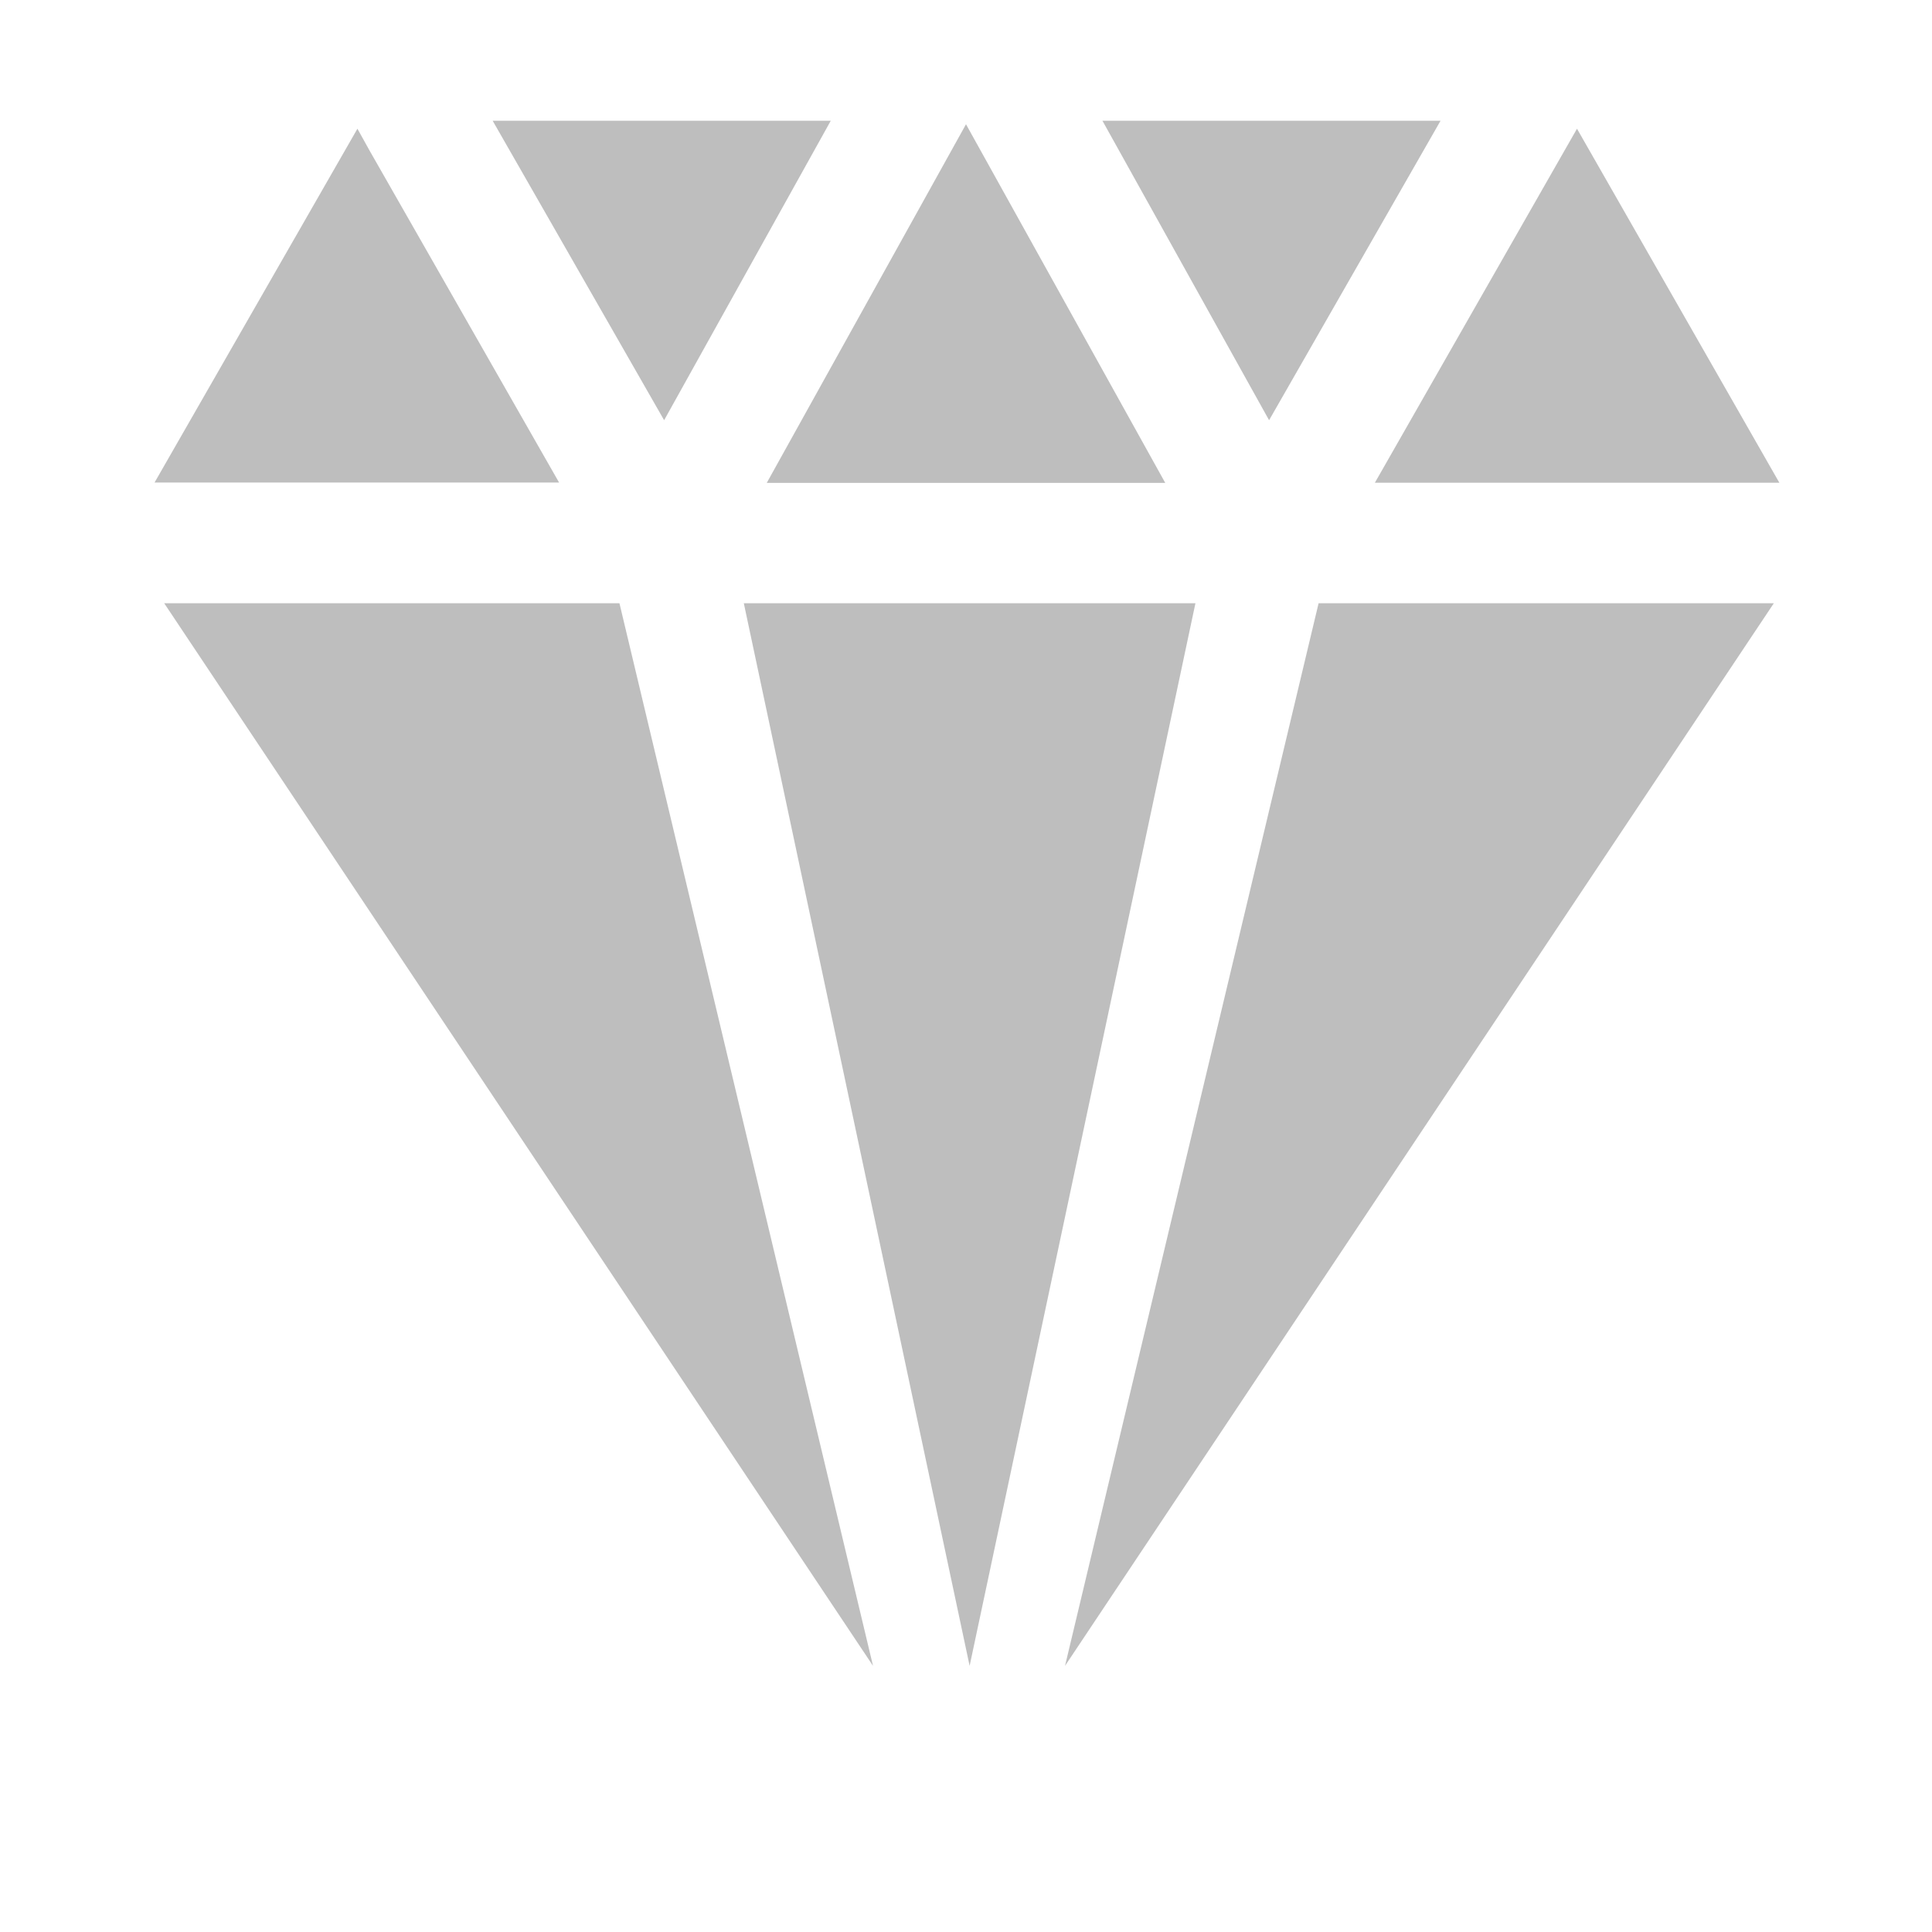 <?xml version="1.0" encoding="UTF-8"?>
<svg width="16" height="16" version="1.1" xmlns="http://www.w3.org/2000/svg">
 <path d="m4.08 1 1.42 2.48 1.38-2.48zm5.05 0 1.38 2.48 1.42-2.48zm-1.13 0.029-1.65 2.97h3.3zm-5.04 0.037-1.68 2.93h3.35l-1.57-2.75zm10.1 0-0.104 0.182-1.57 2.75h3.35zm-11.7 3.93 5.87 8.8-2.1-8.8zm4.8 0 1.87 8.8 1.87-8.8zm4.76 0-2.1 8.8 5.87-8.8z" fill="#bebebe"/>
</svg>
